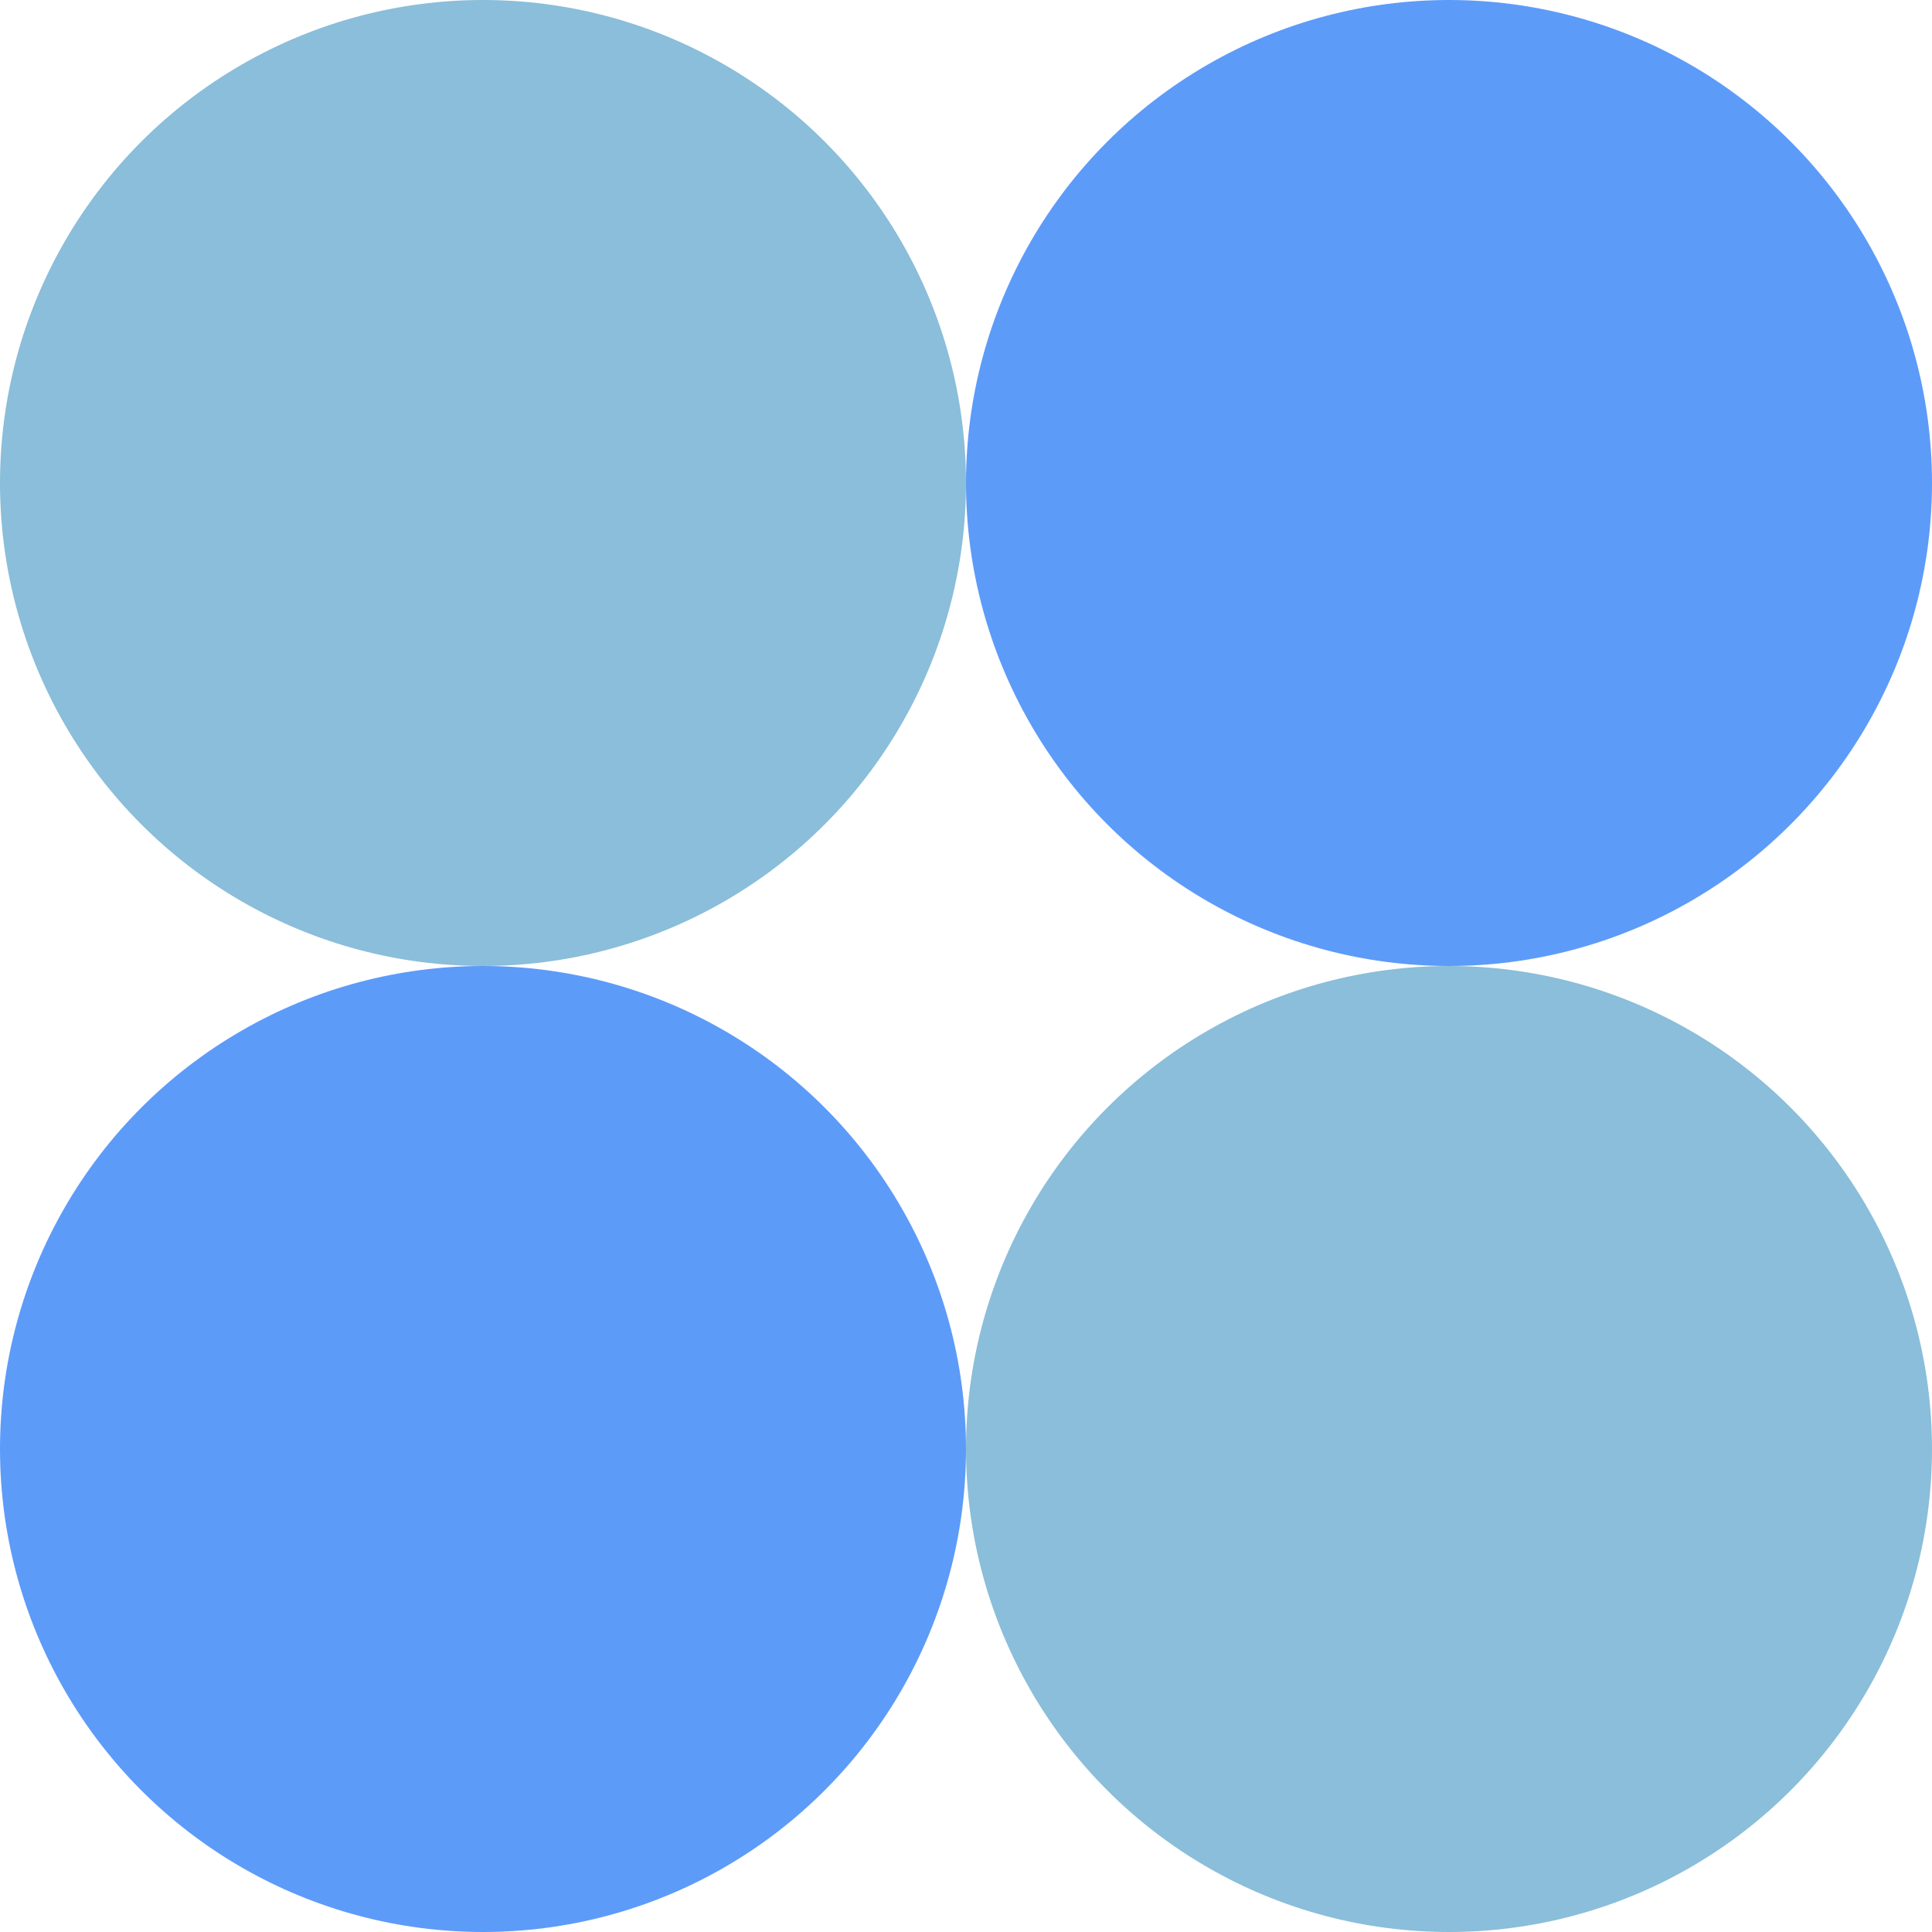 <svg width="26" height="26" viewBox="0 0 26 26" fill="none" xmlns="http://www.w3.org/2000/svg">
<circle cx="6.5" cy="6.5" r="6.5" fill="#8ABEDA"/>
<circle cx="6.5" cy="19.5" r="6.5" fill="#5D9BF9"/>
<circle cx="19.5" cy="6.5" r="6.5" fill="#5D9BF9"/>
<circle cx="19.5" cy="19.5" r="6.5" fill="#8ABEDA"/>
</svg>
